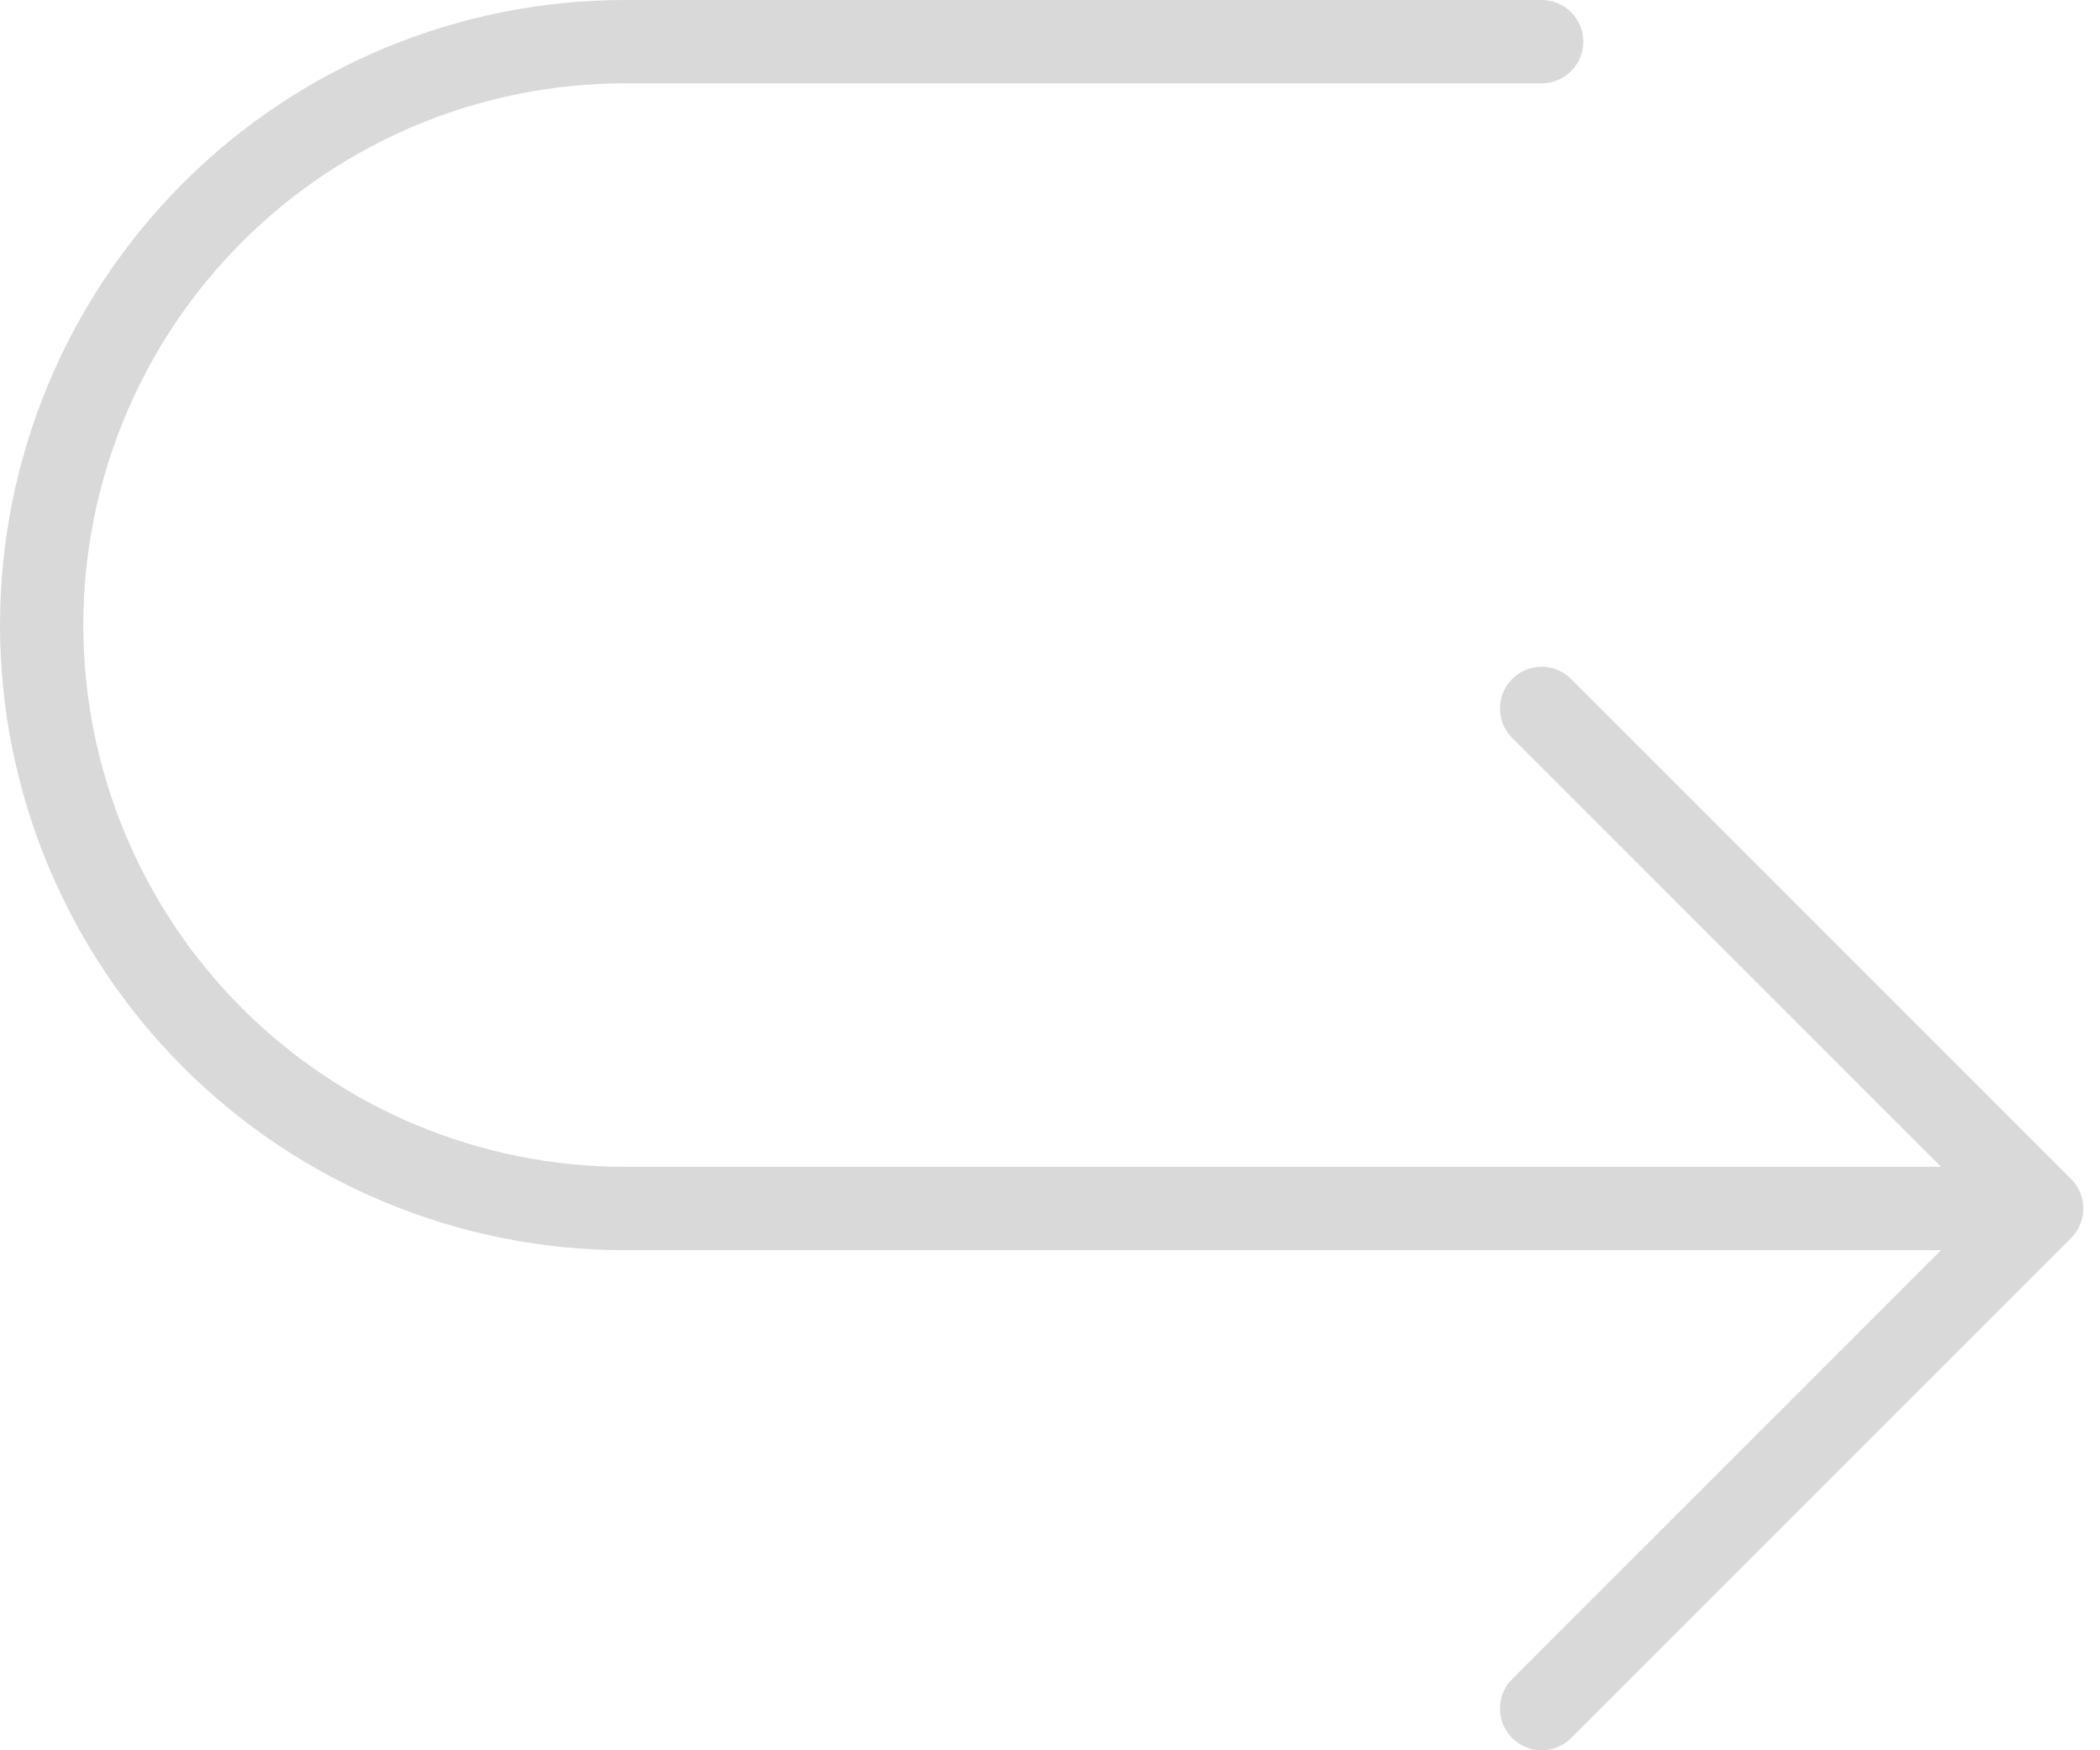<svg width="48" height="40" viewBox="0 0 48 40" fill="none" xmlns="http://www.w3.org/2000/svg">
<path d="M47.34 28.293L35.911 39.721C35.823 39.809 35.718 39.88 35.602 39.928C35.487 39.975 35.363 40 35.238 40C35.112 40 34.989 39.975 34.873 39.928C34.757 39.88 34.652 39.809 34.564 39.721C34.475 39.632 34.405 39.527 34.357 39.412C34.309 39.296 34.285 39.172 34.285 39.047C34.285 38.922 34.309 38.798 34.357 38.682C34.405 38.567 34.475 38.462 34.564 38.373L44.366 28.571H14.286C10.497 28.571 6.863 27.066 4.184 24.387C1.505 21.708 0 18.074 0 14.286C0 10.497 1.505 6.863 4.184 4.184C6.863 1.505 10.497 0 14.286 0H35.238C35.49 0 35.733 0.1 35.911 0.279C36.09 0.458 36.19 0.7 36.19 0.952C36.19 1.205 36.09 1.447 35.911 1.626C35.733 1.804 35.49 1.905 35.238 1.905H14.286C11.002 1.905 7.853 3.209 5.531 5.531C3.209 7.853 1.905 11.002 1.905 14.286C1.905 17.569 3.209 20.718 5.531 23.04C7.853 25.362 11.002 26.666 14.286 26.666H44.366L34.564 16.864C34.385 16.685 34.285 16.443 34.285 16.19C34.285 15.938 34.385 15.695 34.564 15.517C34.742 15.338 34.985 15.237 35.238 15.237C35.49 15.237 35.733 15.338 35.911 15.517L47.34 26.945C47.428 27.033 47.499 27.138 47.547 27.254C47.594 27.37 47.619 27.494 47.619 27.619C47.619 27.744 47.594 27.868 47.547 27.983C47.499 28.099 47.428 28.204 47.34 28.293Z" fill="#D9D9D9"/>
</svg>
